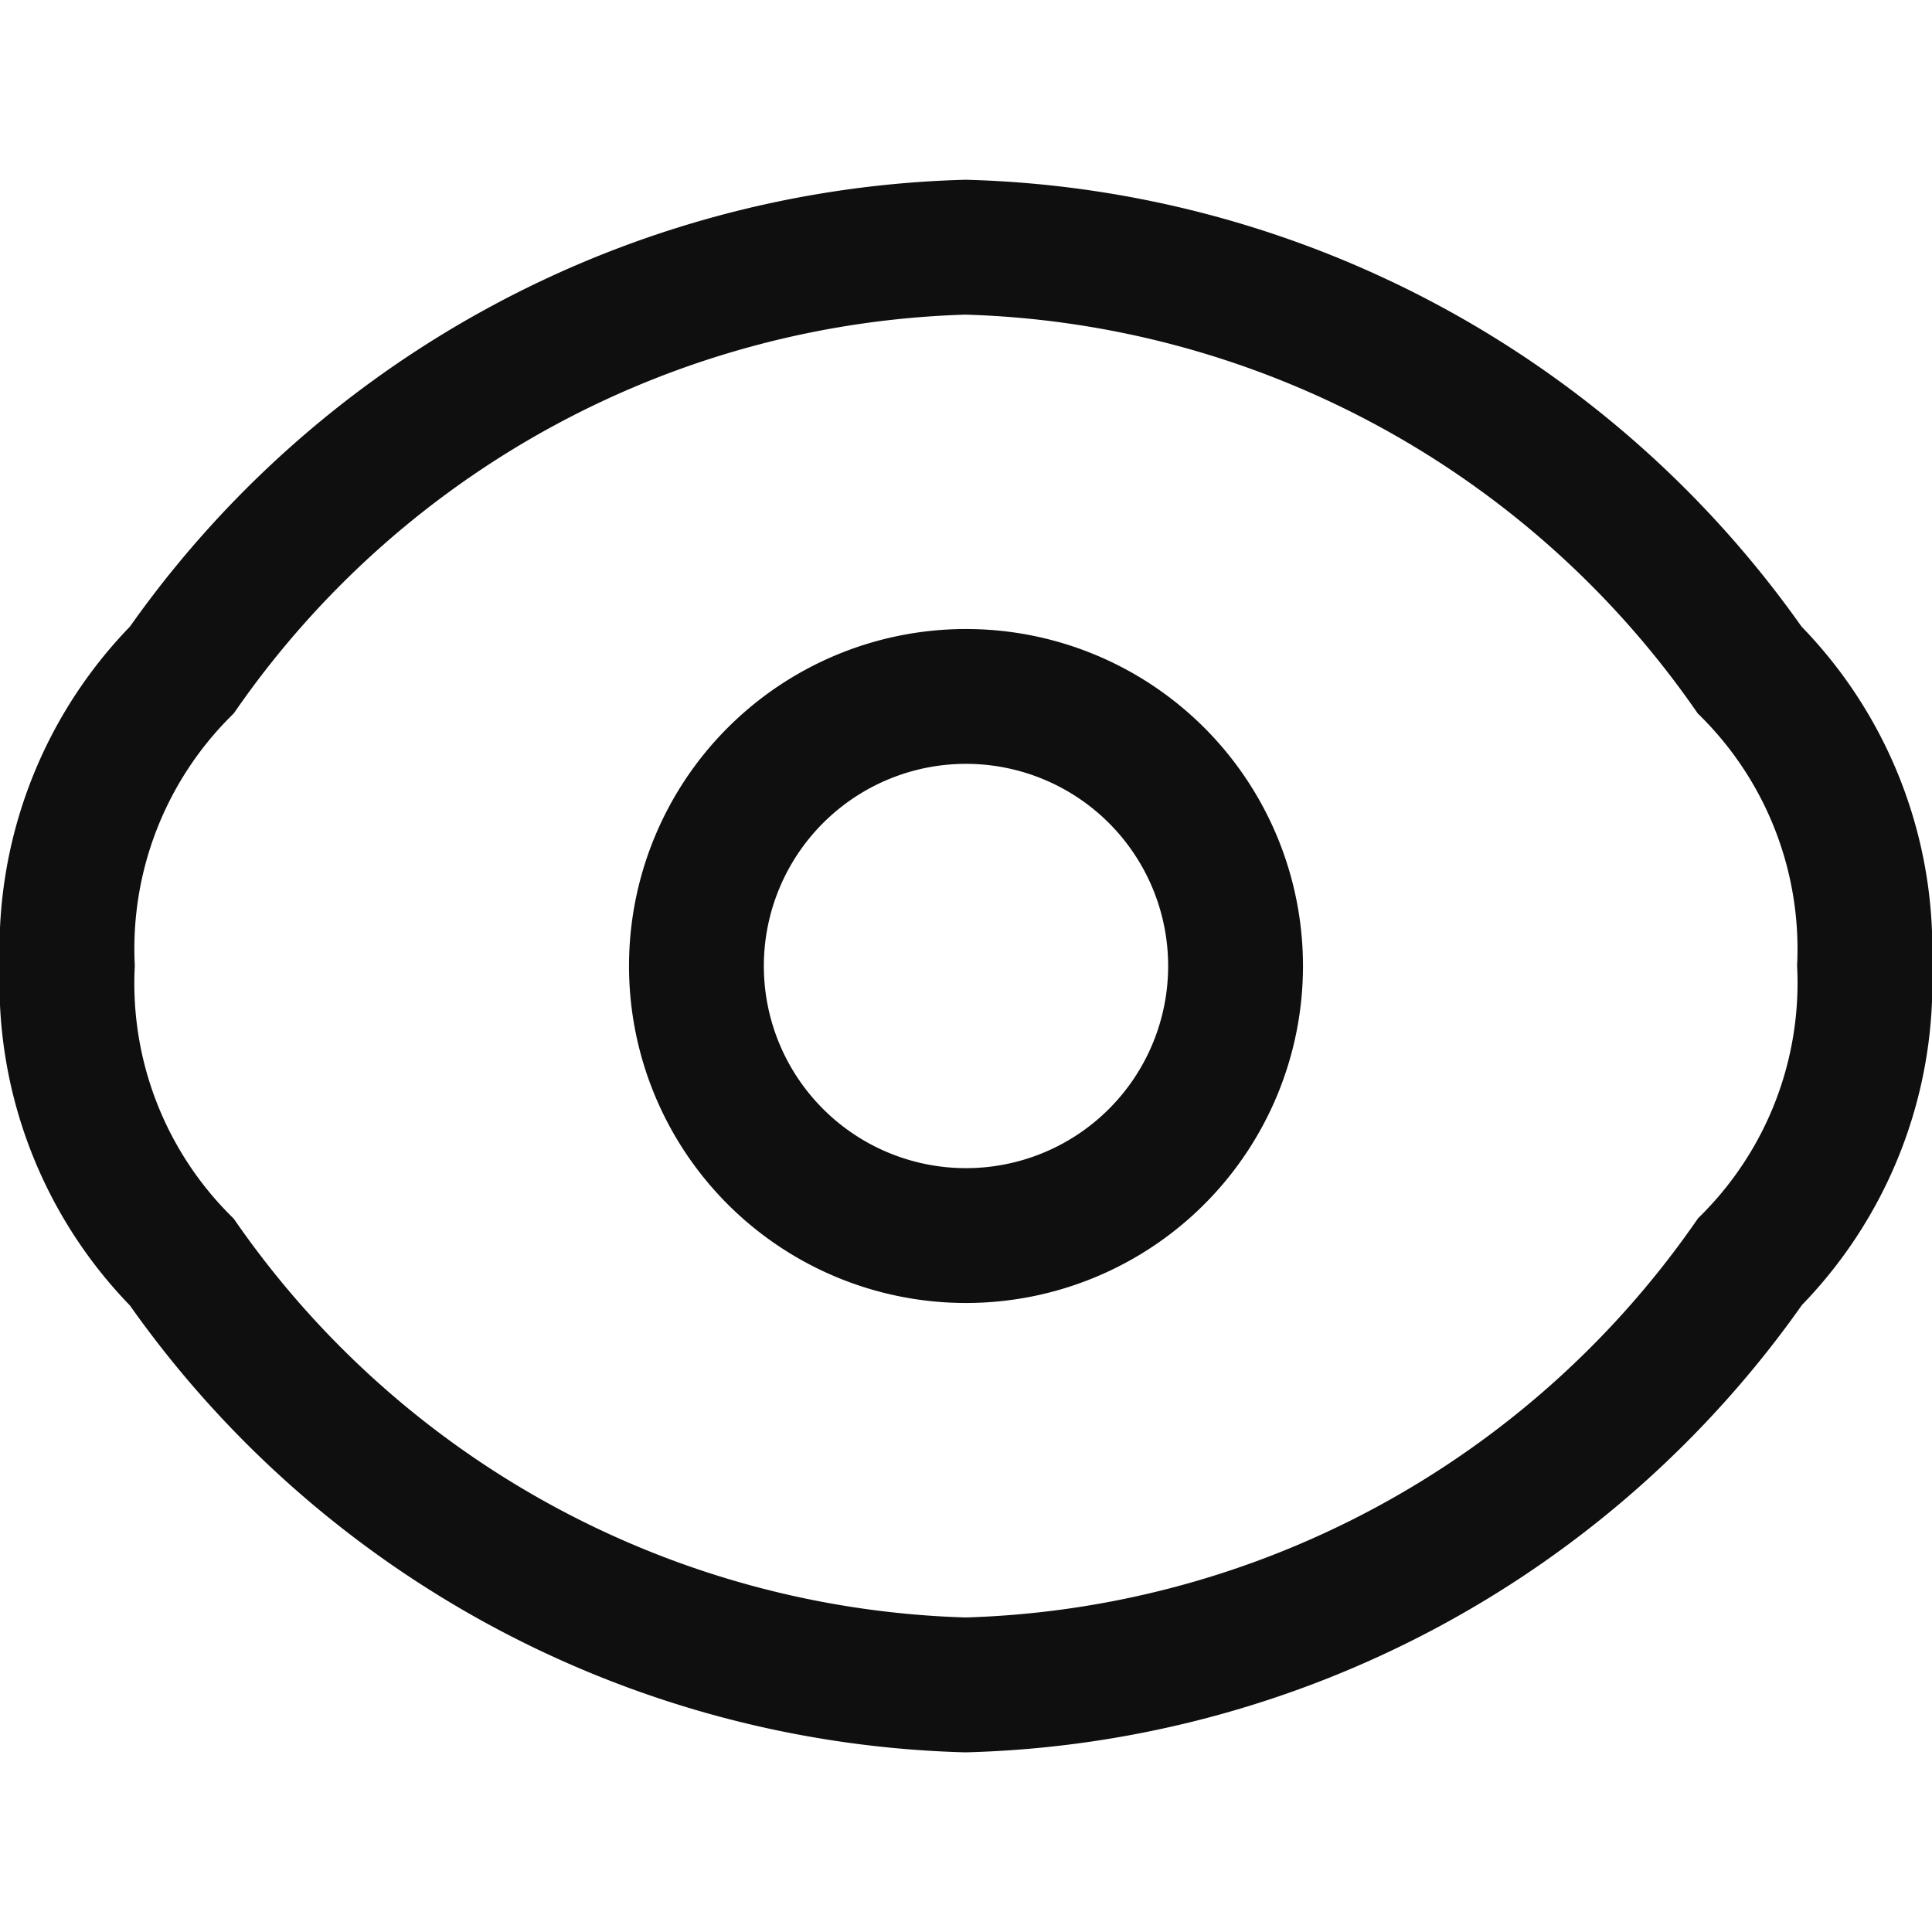 <svg xmlns="http://www.w3.org/2000/svg" xmlns:xlink="http://www.w3.org/1999/xlink" width="19" height="19" viewBox="0 0 19 19">
  <defs>
    <clipPath id="clip-path">
      <rect id="Rectangle_3156" data-name="Rectangle 3156" width="19" height="19" transform="translate(885 398)" fill="#fff" stroke="#0f0f10" stroke-width="1"/>
    </clipPath>
  </defs>
  <g id="Mask_Group_54" data-name="Mask Group 54" transform="translate(-885 -398)" clip-path="url(#clip-path)">
    <g id="eye-svgrepo-com" transform="translate(883.895 396.896)">
      <path id="Path_28" data-name="Path 28" d="M2.894,13.517A3.889,3.889,0,0,1,1.767,10.6,3.889,3.889,0,0,1,2.894,7.692,9.732,9.732,0,0,1,10.6,3.535a9.732,9.732,0,0,1,7.711,4.157A3.889,3.889,0,0,1,19.442,10.6a3.889,3.889,0,0,1-1.127,2.912A9.733,9.733,0,0,1,10.6,17.674,9.733,9.733,0,0,1,2.894,13.517Z" fill="none" stroke="#0f0f10" stroke-width="1.326"/>
      <path id="Path_29" data-name="Path 29" d="M13.256,10.6A2.651,2.651,0,1,1,10.6,7.953,2.651,2.651,0,0,1,13.256,10.6Z" fill="none" stroke="#0f0f10" stroke-width="1.326"/>
    </g>
  </g>
</svg>

